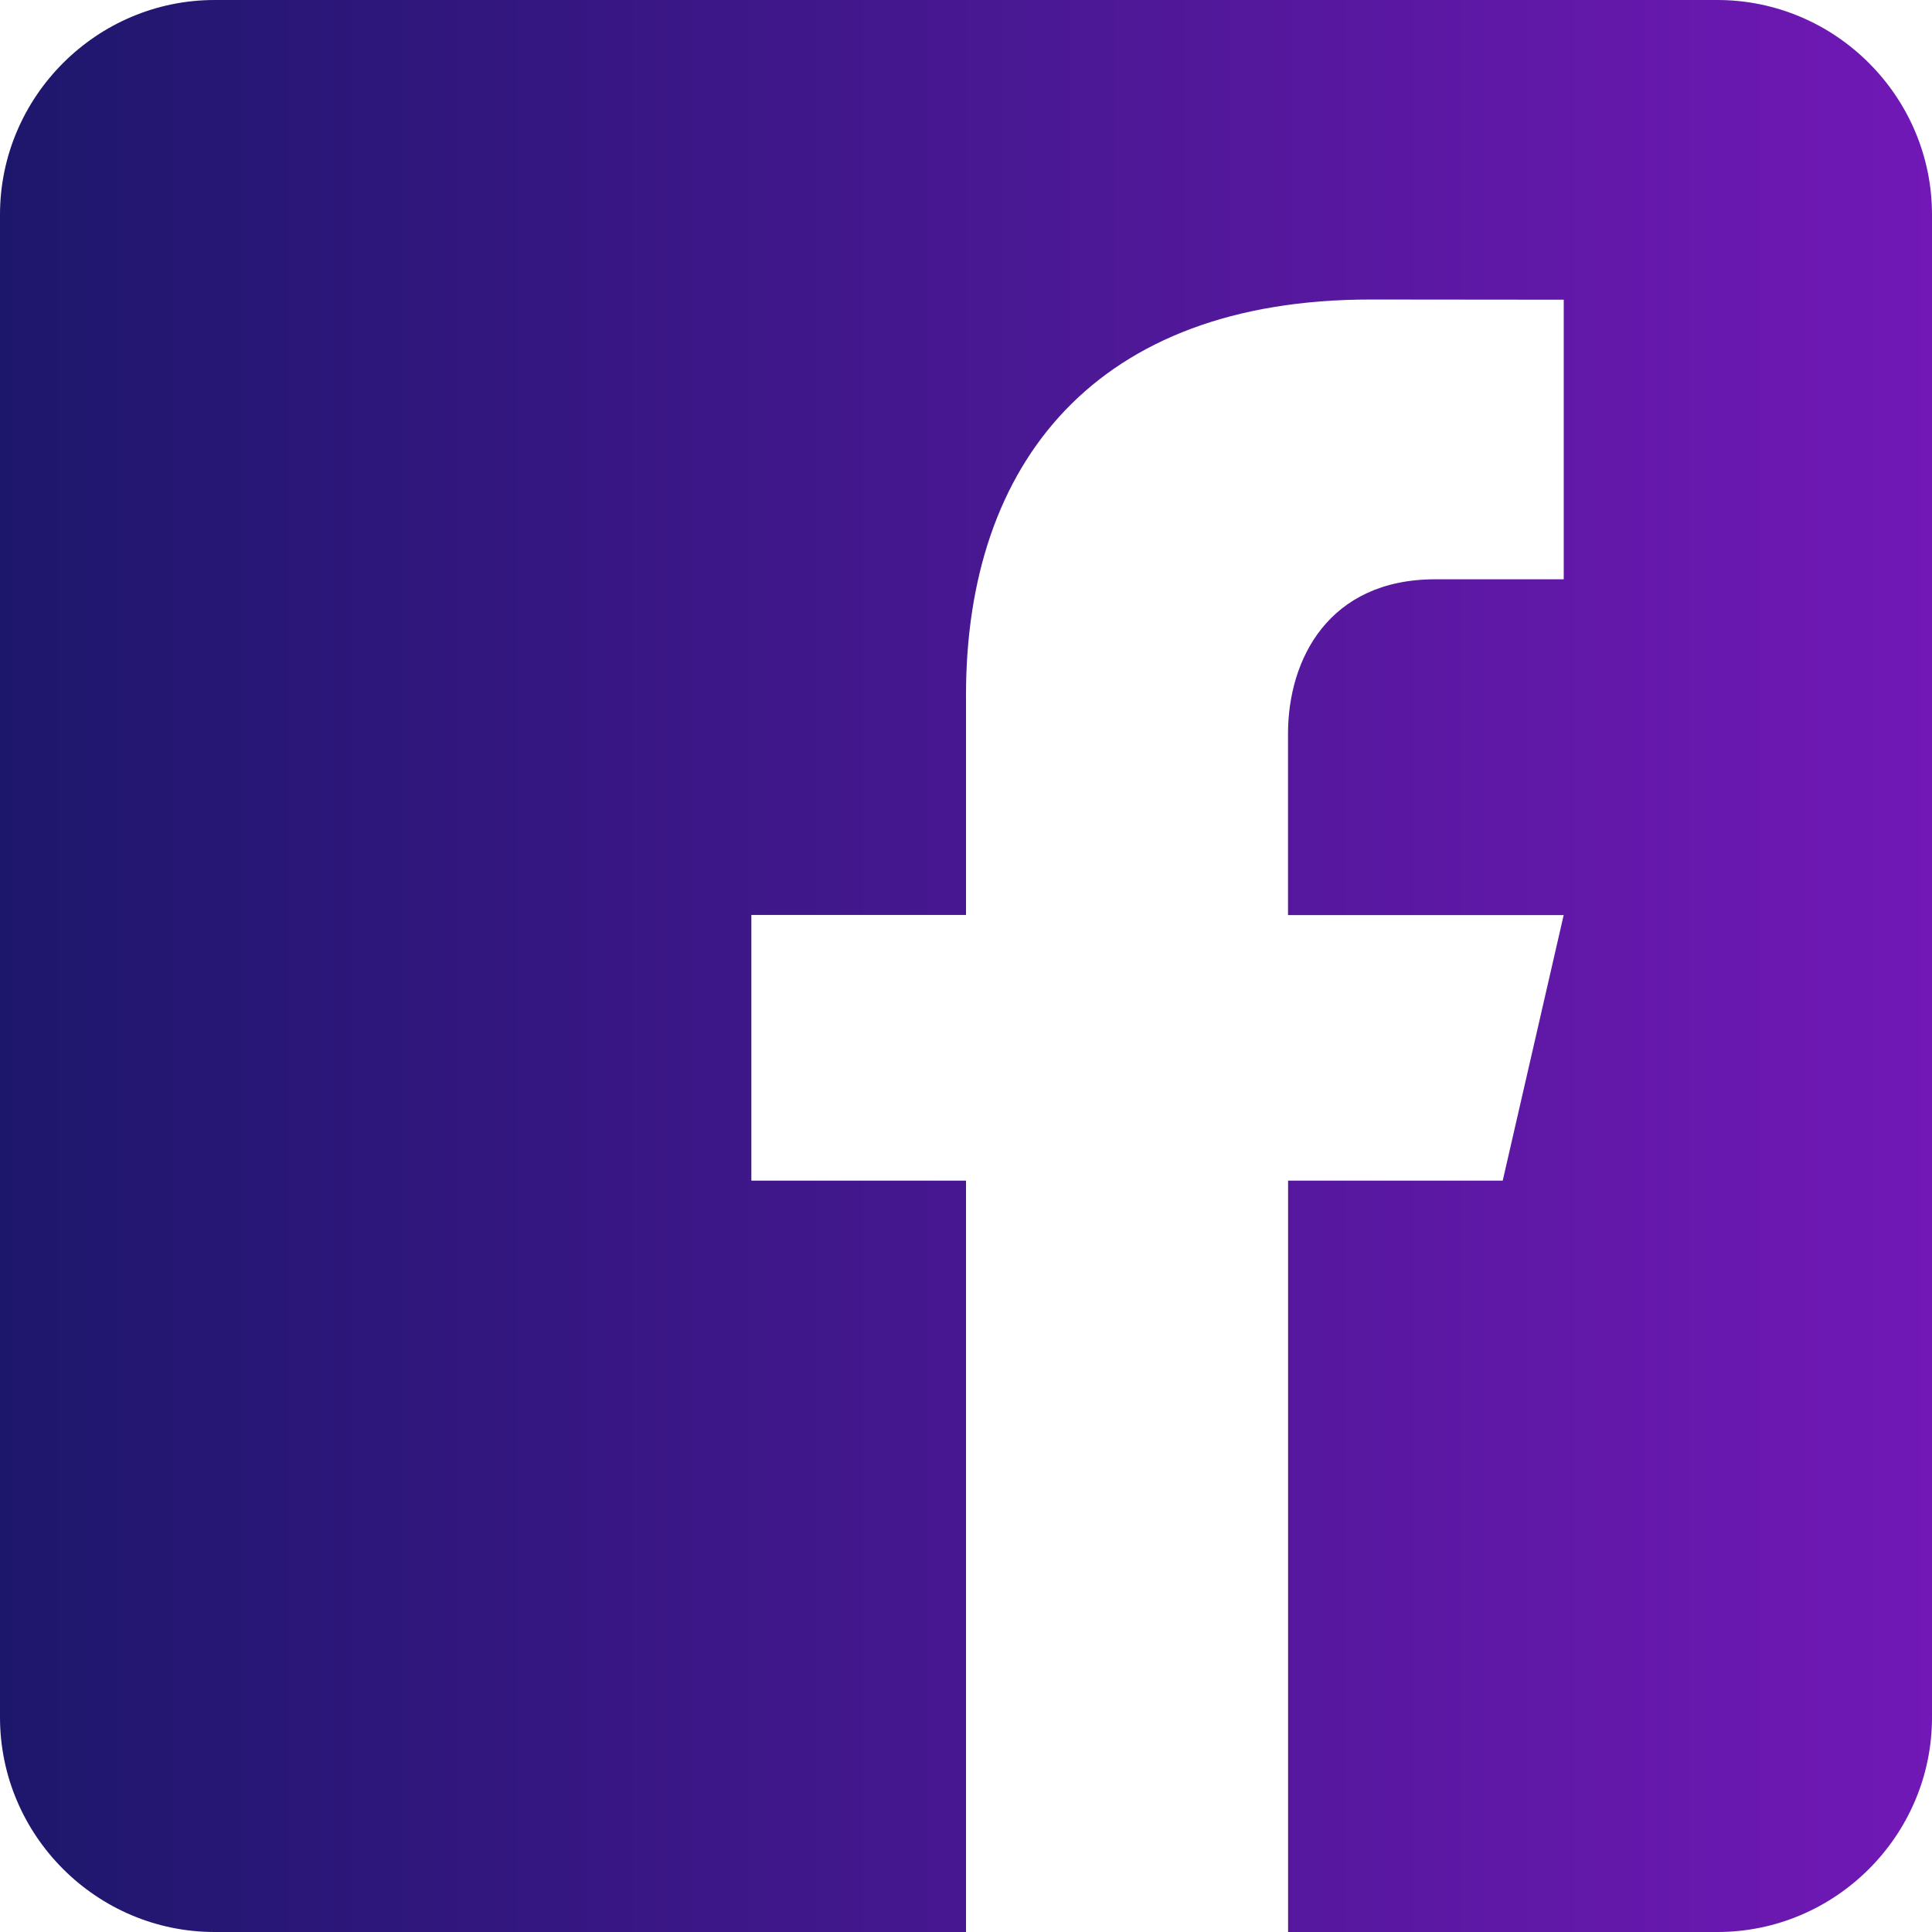 <svg xmlns="http://www.w3.org/2000/svg" width="31" height="31" fill="none" xmlns:v="https://vecta.io/nano"><path d="M27.556 0H3.444C1.55 0 0 1.55 0 3.444v24.111C0 29.452 1.55 31 3.444 31h17.222H15.5V18.944h-3.444v-4.263H15.5v-3.53c0-3.727 2.087-6.345 6.486-6.345l3.105.003v4.486H23.03c-1.712 0-2.363 1.285-2.363 2.477v2.911h4.423l-.978 4.261h-3.444V31h6.889C29.45 31 31 29.452 31 27.556V3.444C31 1.55 29.45 0 27.556 0z" fill="url(#A)"/><defs><linearGradient id="A" x1="0" y1="15.5" x2="31" y2="15.5" gradientUnits="userSpaceOnUse"><stop stop-color="#1d176c"/><stop offset="1" stop-color="#7118b6"/></linearGradient></defs></svg>